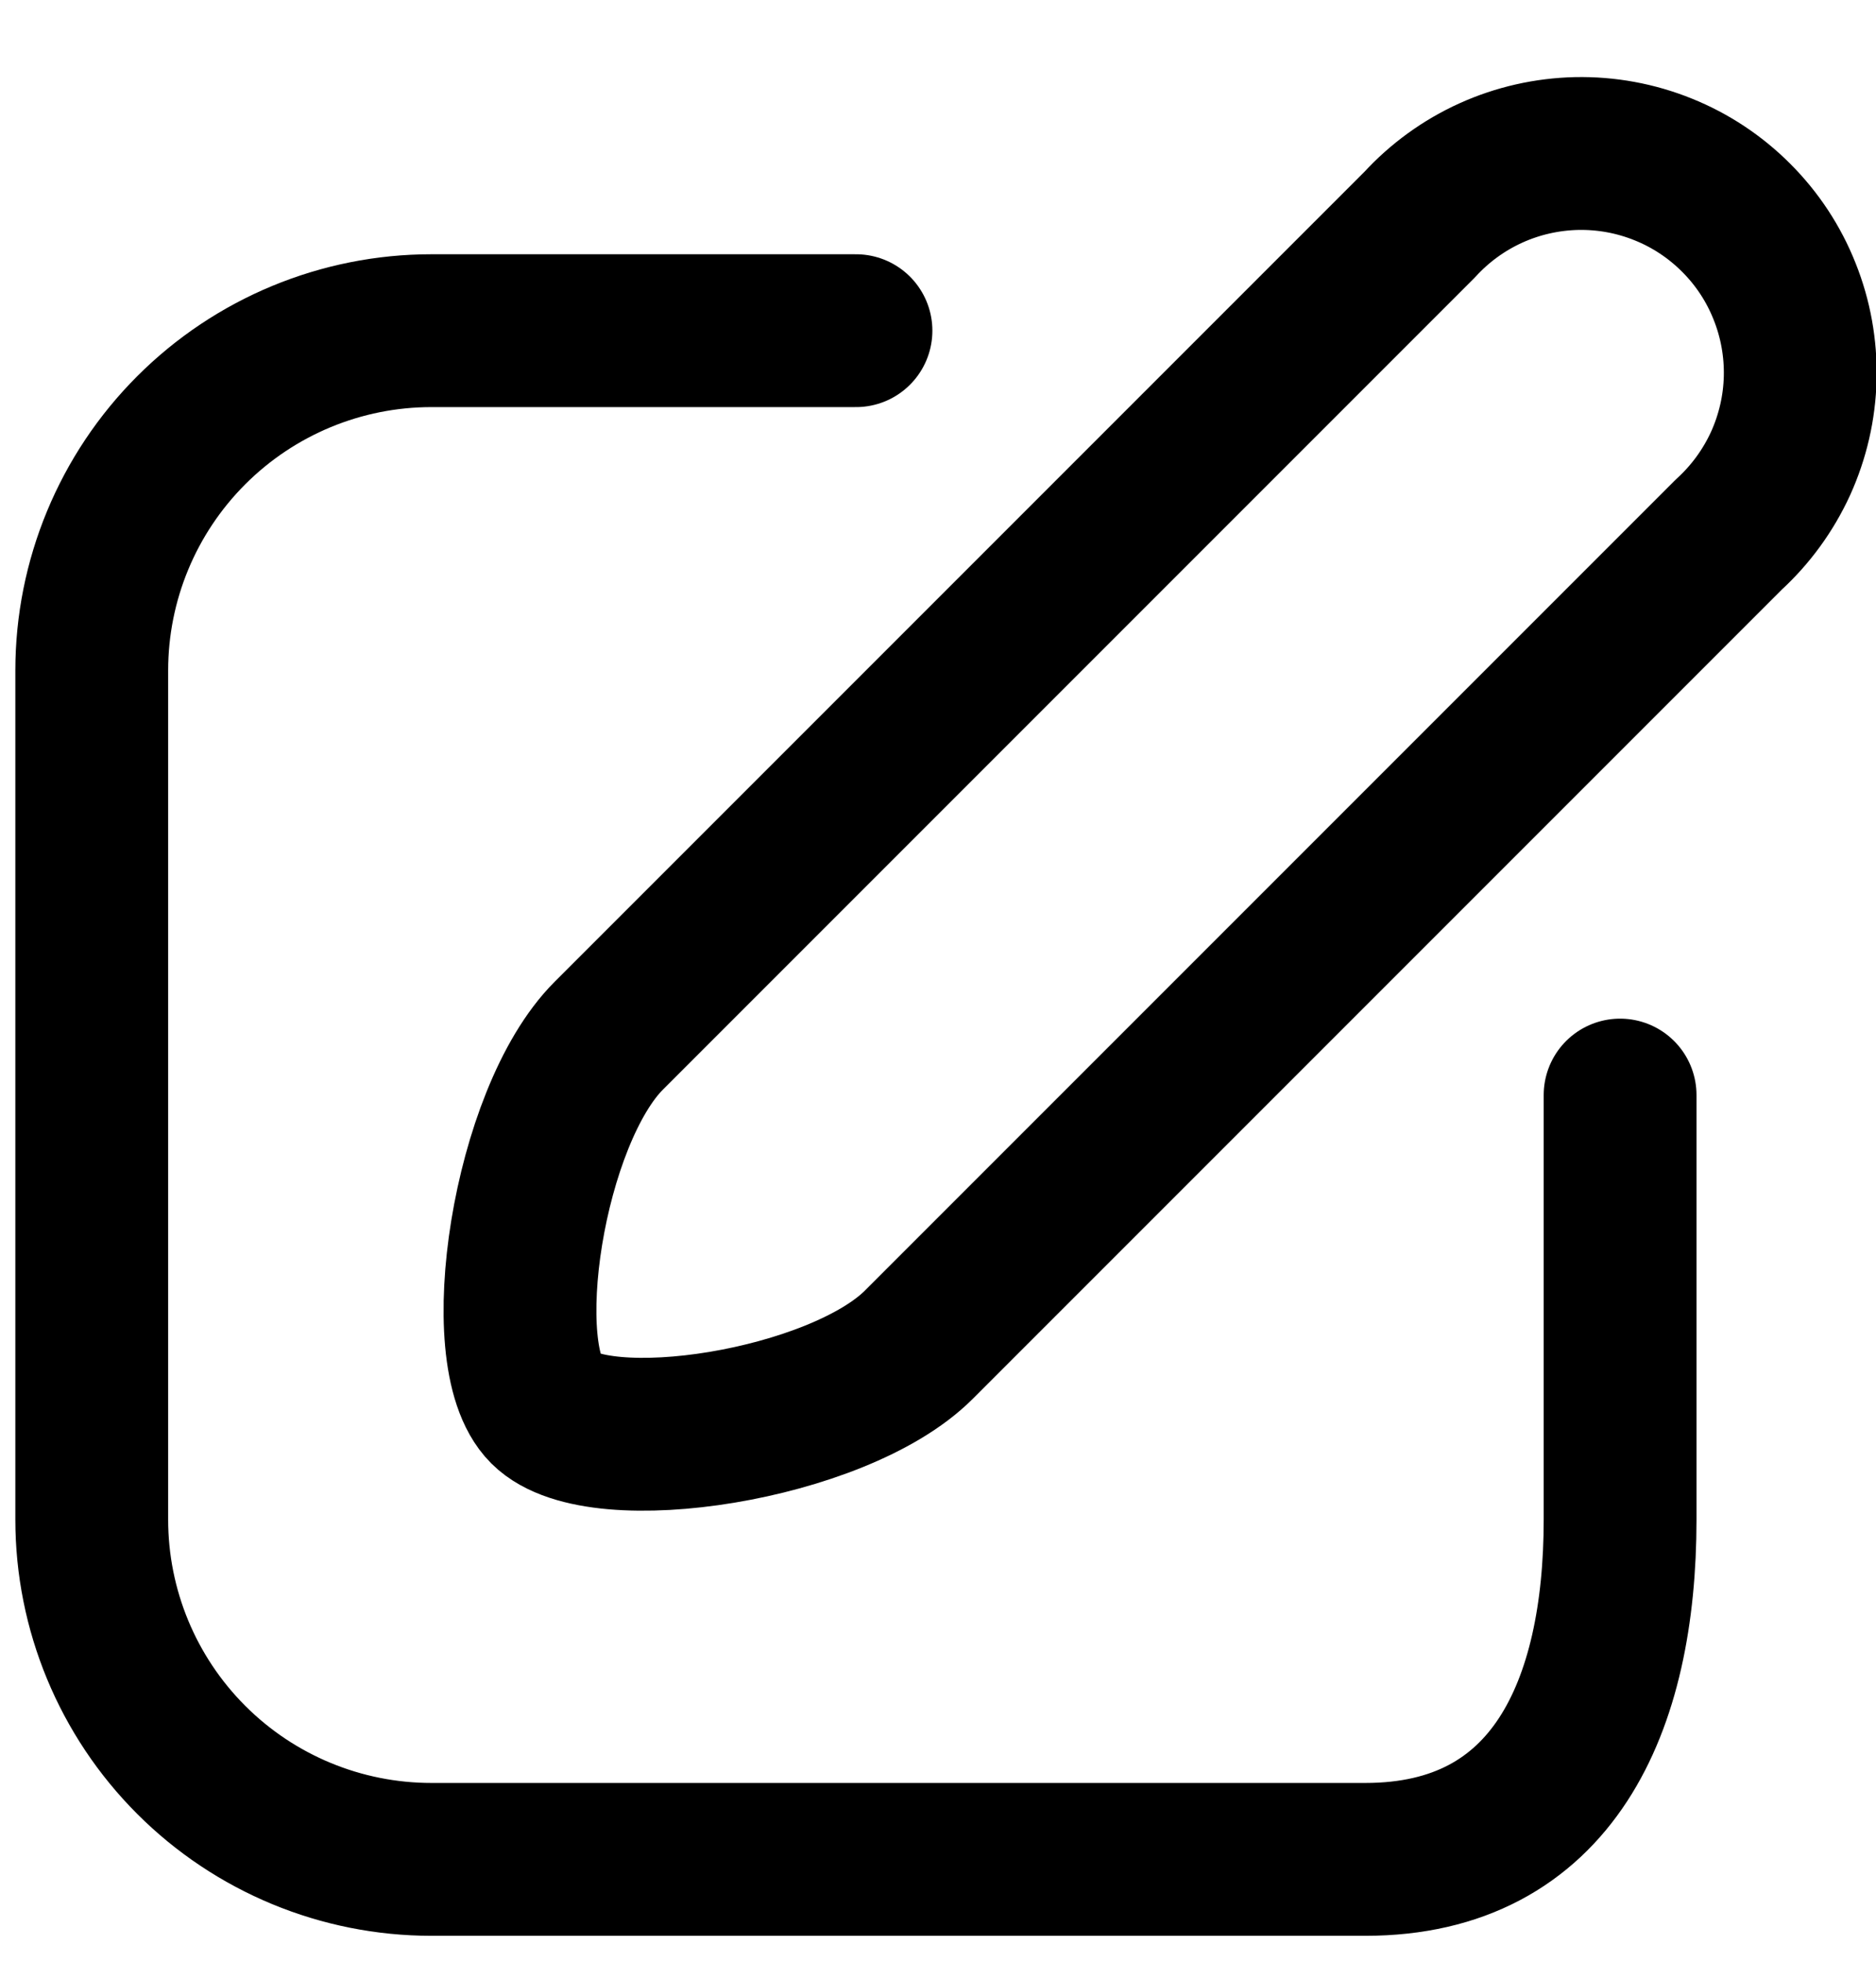 <svg width="22" height="23" viewBox="0 0 22 23" fill="none" xmlns="http://www.w3.org/2000/svg">
<path d="M20.274 6.267L10.775 15.766C9.829 16.712 7.021 17.15 6.394 16.523C5.766 15.896 6.194 13.088 7.14 12.142L16.649 2.633C16.884 2.377 17.168 2.171 17.484 2.028C17.8 1.885 18.142 1.808 18.489 1.8C18.836 1.793 19.181 1.856 19.503 1.986C19.825 2.115 20.117 2.309 20.362 2.555C20.607 2.8 20.8 3.093 20.928 3.416C21.057 3.738 21.119 4.083 21.111 4.43C21.103 4.777 21.024 5.118 20.881 5.434C20.736 5.75 20.53 6.033 20.274 6.267Z" stroke="black" stroke-width="1.792" stroke-linecap="round" stroke-linejoin="round"/>
<path d="M10.038 3.877H5.059C4.003 3.877 2.99 4.297 2.243 5.044C1.496 5.791 1.076 6.804 1.076 7.86V17.817C1.076 18.874 1.496 19.887 2.243 20.634C2.99 21.381 4.003 21.8 5.059 21.8H16.012C18.212 21.8 18.999 20.008 18.999 17.817V12.839" stroke="black" stroke-width="1.792" stroke-linecap="round" stroke-linejoin="round"/>
</svg>
